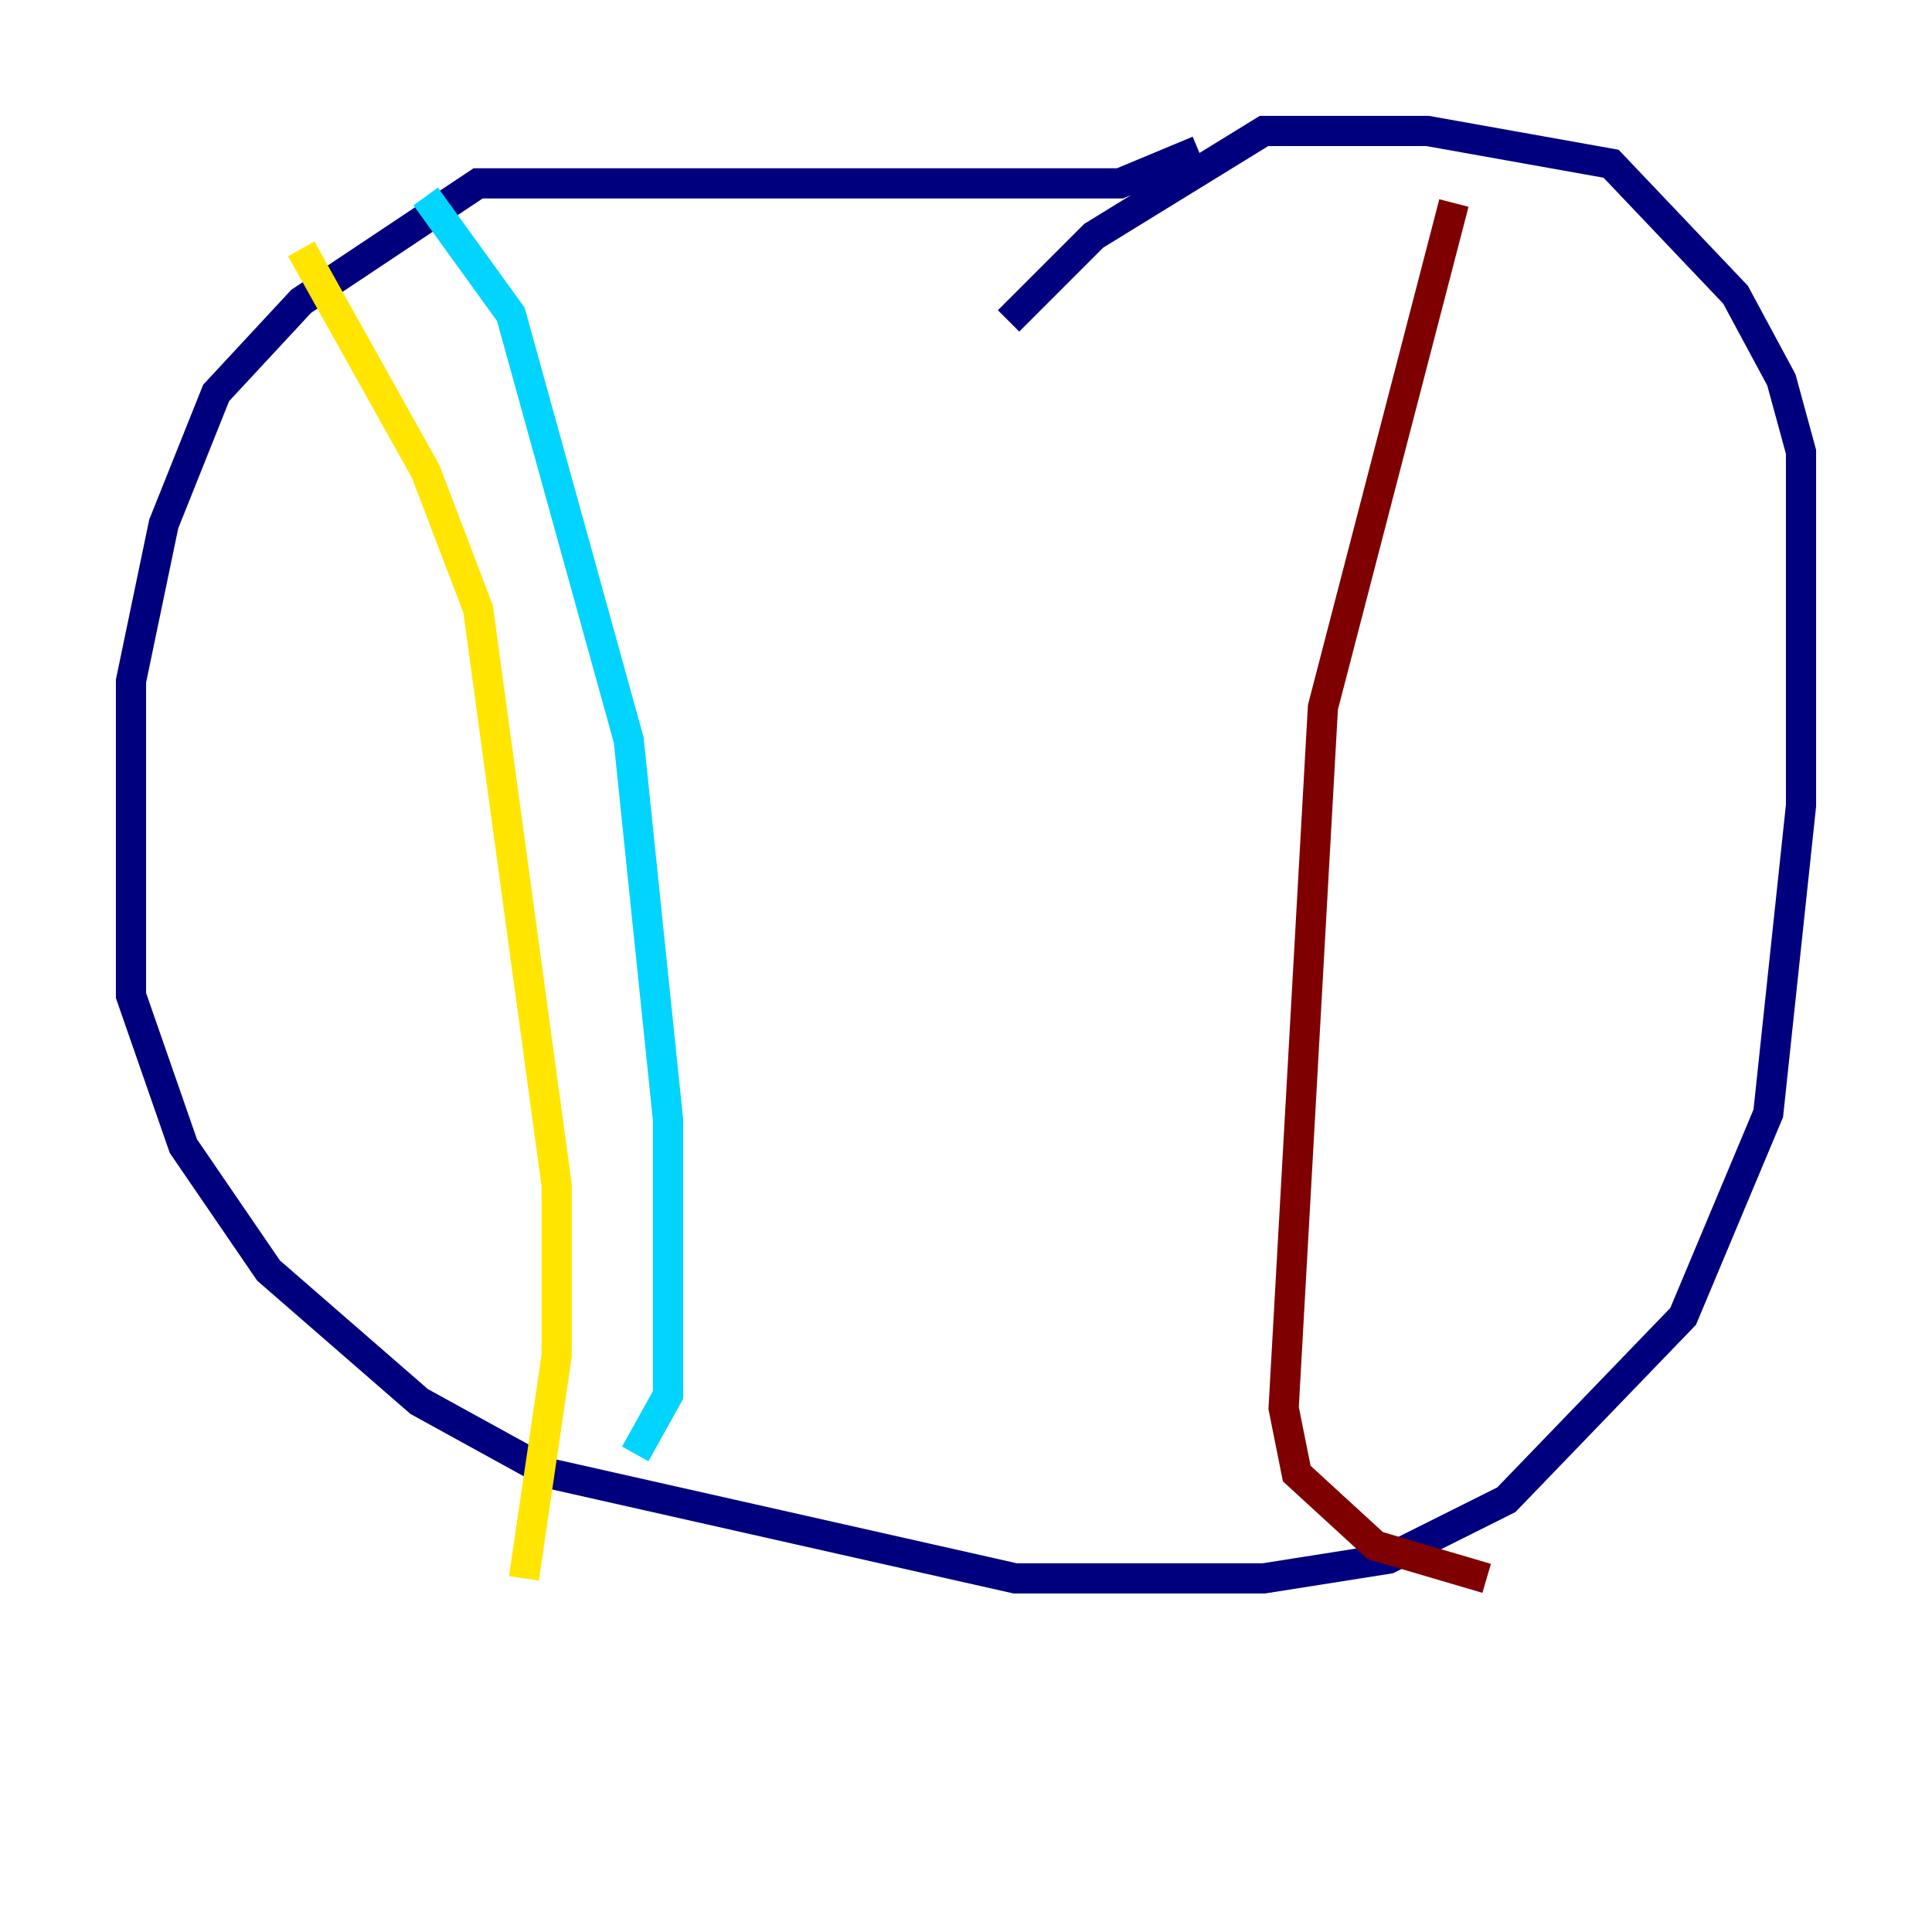 <?xml version="1.0" encoding="utf-8" ?>
<svg baseProfile="tiny" height="128" version="1.2" viewBox="0,0,128,128" width="128" xmlns="http://www.w3.org/2000/svg" xmlns:ev="http://www.w3.org/2001/xml-events" xmlns:xlink="http://www.w3.org/1999/xlink"><defs /><polyline fill="none" points="79.403,9.98 74.197,12.149 31.675,12.149 19.959,19.959 14.319,26.034 10.848,34.712 8.678,45.125 8.678,65.953 12.149,75.932 17.79,84.176 27.77,92.854 36.447,97.627 67.254,104.57 83.742,104.57 91.986,103.268 99.797,99.363 111.512,87.214 117.153,73.763 119.322,53.37 119.322,29.939 118.02,25.166 114.983,19.525 106.739,10.848 94.59,8.678 83.742,8.678 72.461,15.62 66.82,21.261" stroke="#00007f" stroke-width="2" /><polyline fill="none" points="28.203,13.017 33.844,20.827 41.654,49.031 44.258,74.197 44.258,92.42 42.088,96.325" stroke="#00d4ff" stroke-width="2" /><polyline fill="none" points="19.959,16.488 28.203,31.241 31.675,40.352 36.881,78.536 36.881,89.817 34.712,104.57" stroke="#ffe500" stroke-width="2" /><polyline fill="none" points="96.325,13.451 87.647,46.861 85.044,93.288 85.912,97.627 91.119,102.4 98.495,104.57" stroke="#7f0000" stroke-width="2" /></svg>